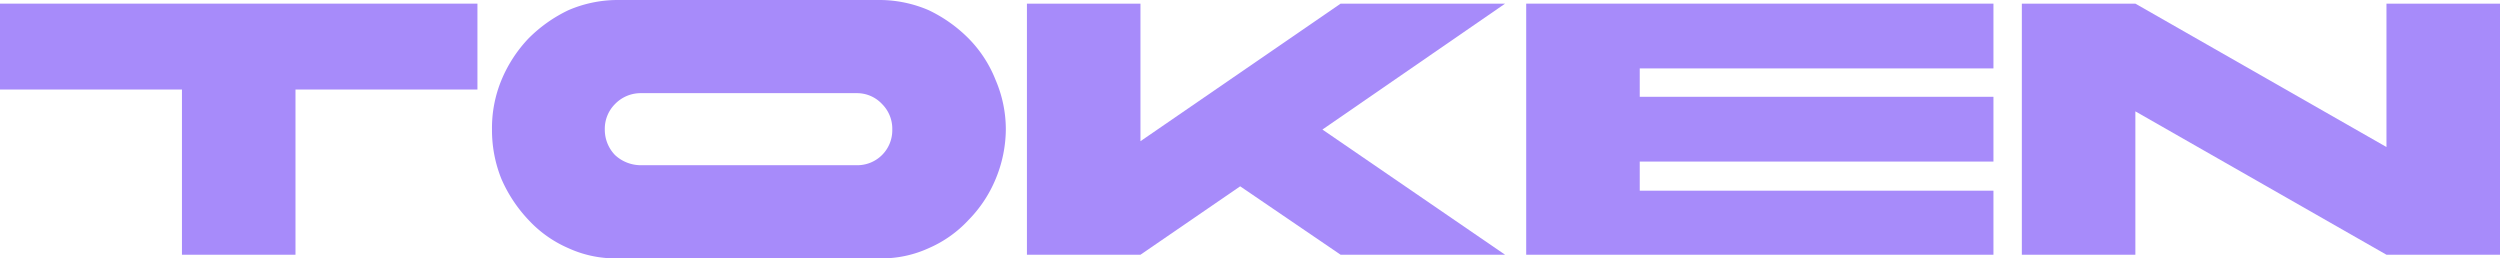 <svg xmlns="http://www.w3.org/2000/svg" viewBox="0 0 343.5 35.5"><defs><style>.a{fill:#a78bfa;}</style></defs><path class="a" d="M25,12.3H0V.5H65.6V12.3h-25V35H25Z"/><path class="a" d="M120.9,0a17.1,17.1,0,0,1,6.7,1.4,19.6,19.6,0,0,1,5.5,3.9,17,17,0,0,1,3.7,5.7,17.2,17.2,0,0,1,1.4,6.8,18,18,0,0,1-1.4,6.8,17.6,17.6,0,0,1-3.7,5.6,16.3,16.3,0,0,1-5.5,3.9,15.5,15.5,0,0,1-6.7,1.4H84.8a15.5,15.5,0,0,1-6.7-1.4,16.3,16.3,0,0,1-5.5-3.9,19.5,19.5,0,0,1-3.7-5.6,17.9,17.9,0,0,1-1.3-6.8A17.2,17.2,0,0,1,68.9,11a18.7,18.7,0,0,1,3.7-5.7,19.6,19.6,0,0,1,5.5-3.9A17.1,17.1,0,0,1,84.8,0Zm-3.2,12.8H88.1a4.9,4.9,0,0,0-3.6,1.5,4.8,4.8,0,0,0-1.4,3.5,5,5,0,0,0,1.4,3.5,5.2,5.2,0,0,0,3.6,1.4h29.6a4.8,4.8,0,0,0,4.9-4.9,4.8,4.8,0,0,0-1.4-3.5A4.7,4.7,0,0,0,117.7,12.8Z"/><path class="a" d="M141.1.5h15.6V19.4L184.2.5h22.6L181.7,17.8,206.8,35H184.2l-13.8-9.4L156.7,35H141.1Z"/><path class="a" d="M209.7.5h64.2V9.4H225.3v3.9h48.6v8.9H225.3v4h48.6V35H209.7Z"/><path class="a" d="M277.8.5h15.6l34.5,19.7V.5h15.6V35H327.9L293.4,15.3V35H277.8Z"/></svg>